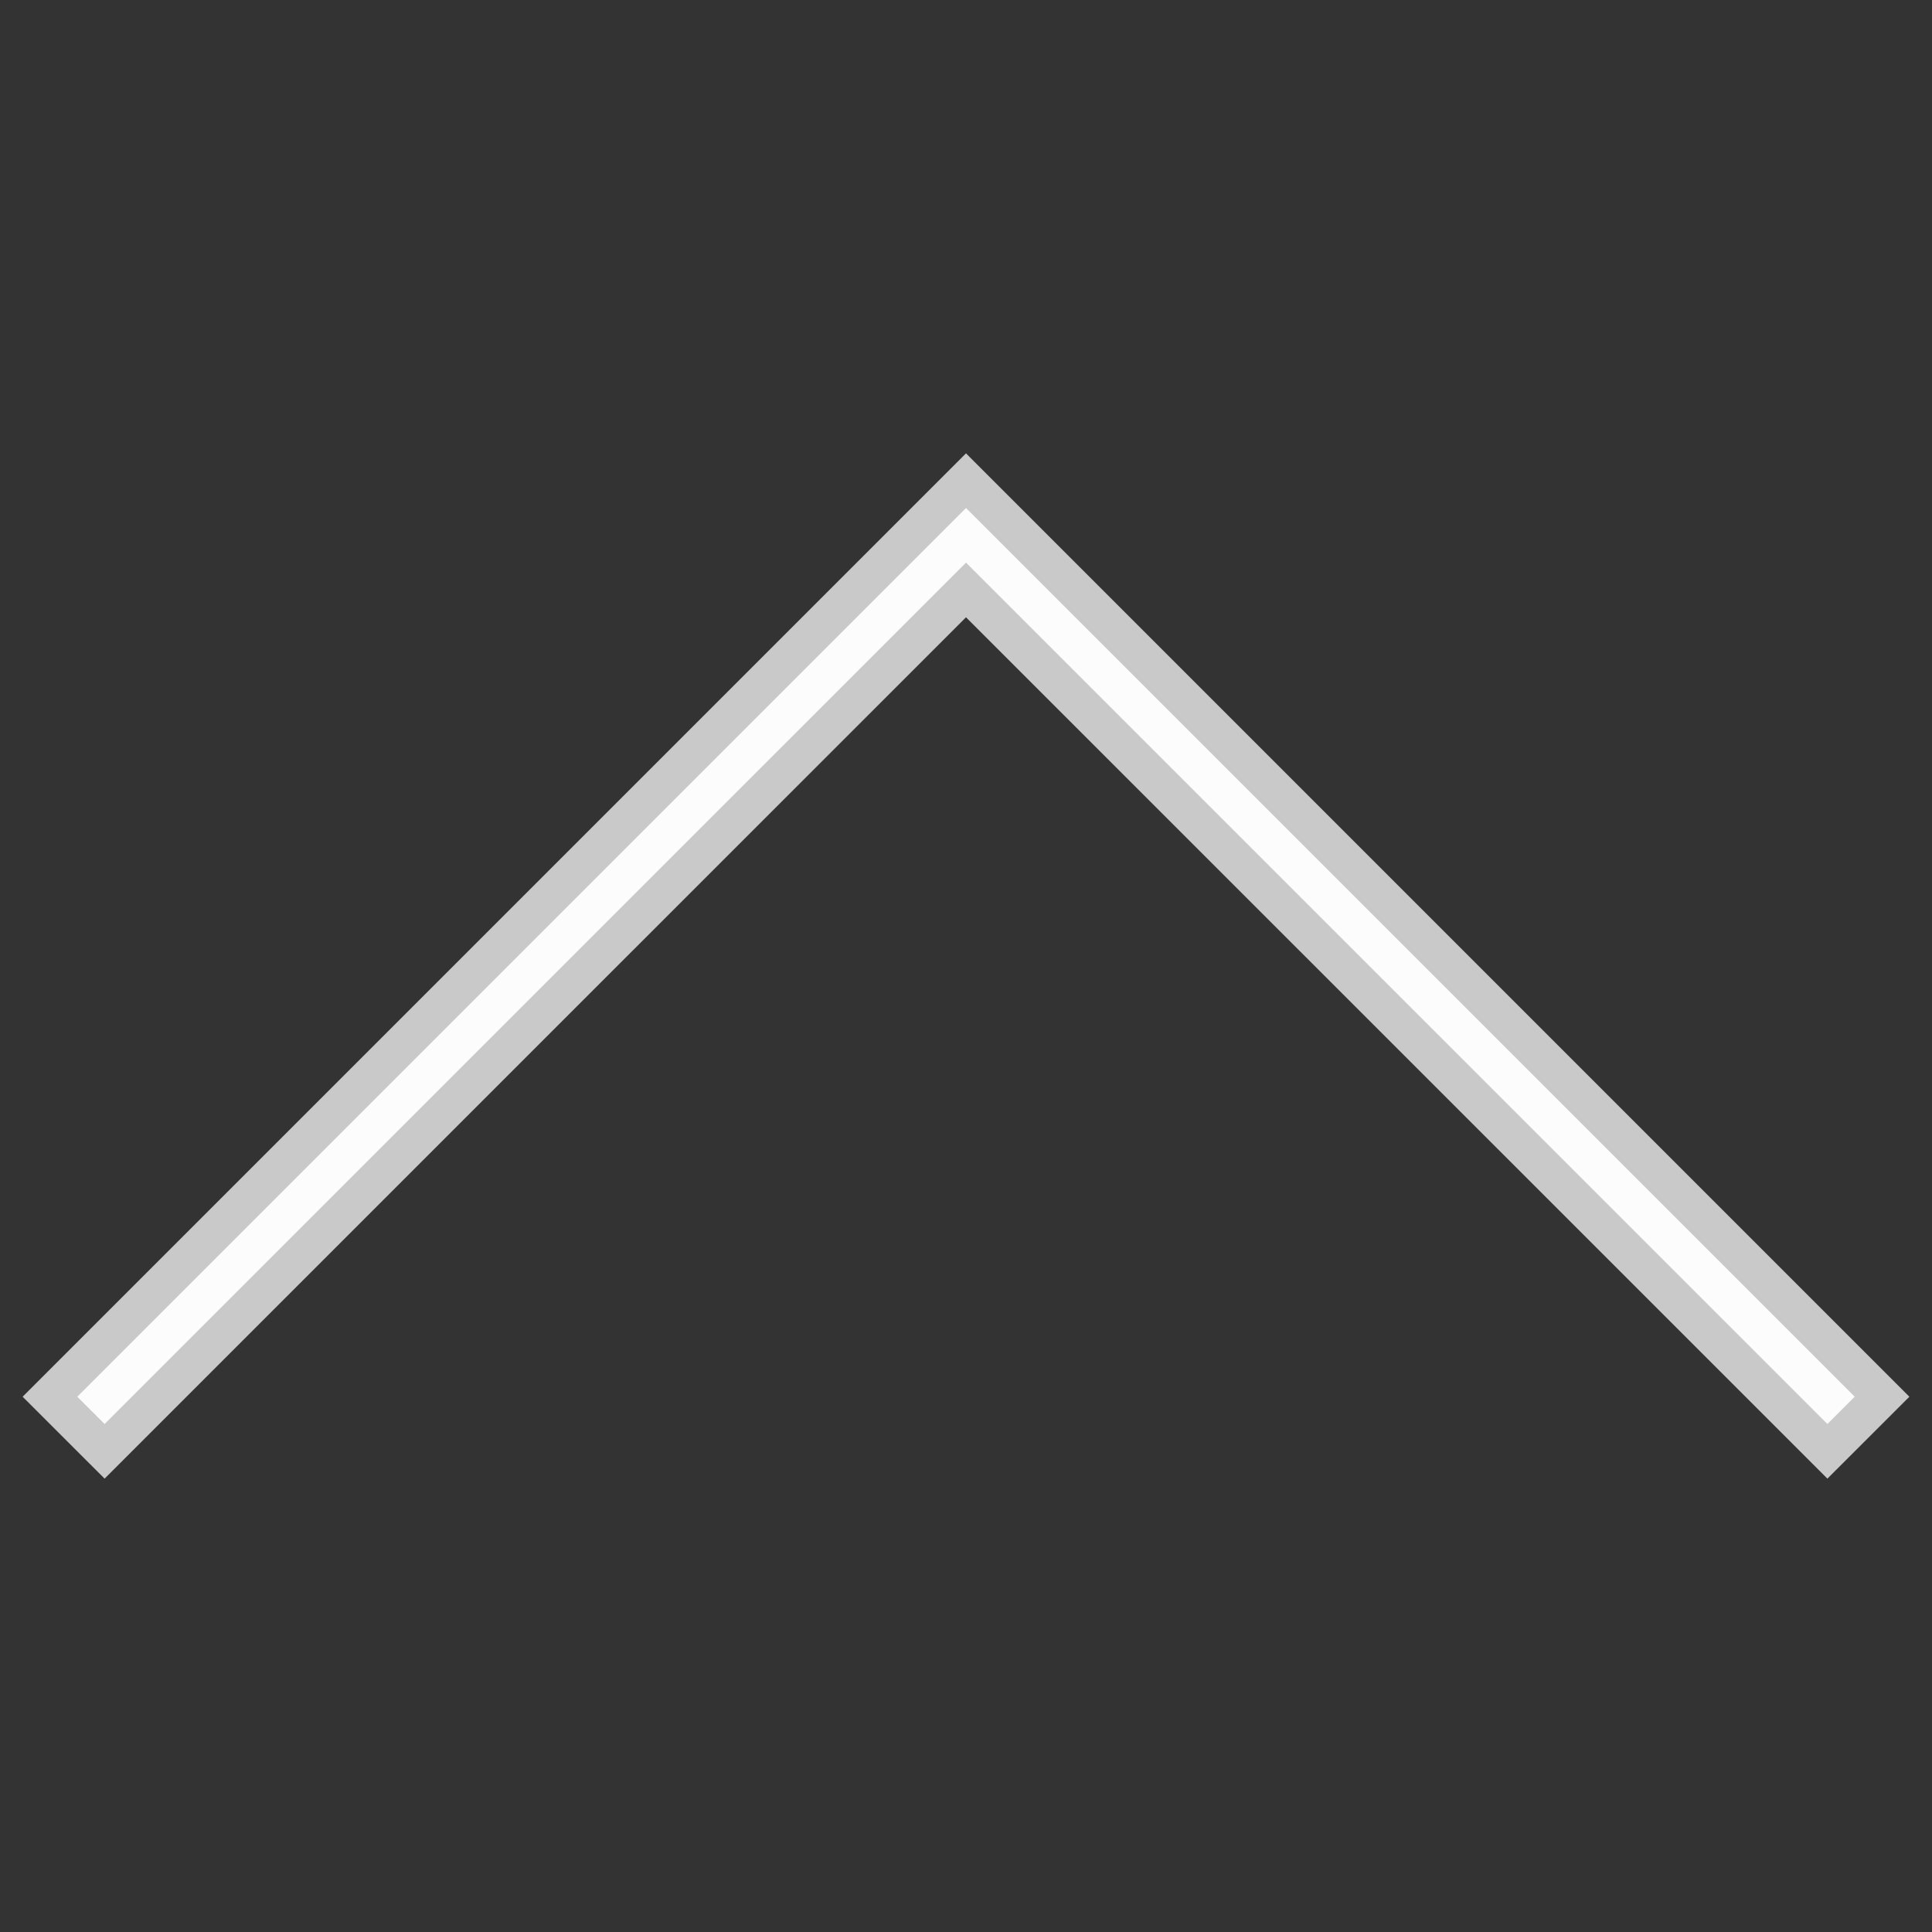 <svg width="50" height="50" xmlns="http://www.w3.org/2000/svg">

 <rect width="100%" height="100%" fill="#333333" stroke="none"/>

 <g>
  <title>background</title>
  <rect fill="none" id="canvas_background" height="402" width="582" y="-1" x="-1"/>
 </g>
 <g>
  <title>Layer 1</title>
  <polygon stroke="#c9c9c9" fill="#fcfcfc" id="svg_1" points="25,15.268 47.293,37.56 48.707,36.147 25,12.44 1.293,36.147 2.707,37.56  "/>
 </g>
</svg>